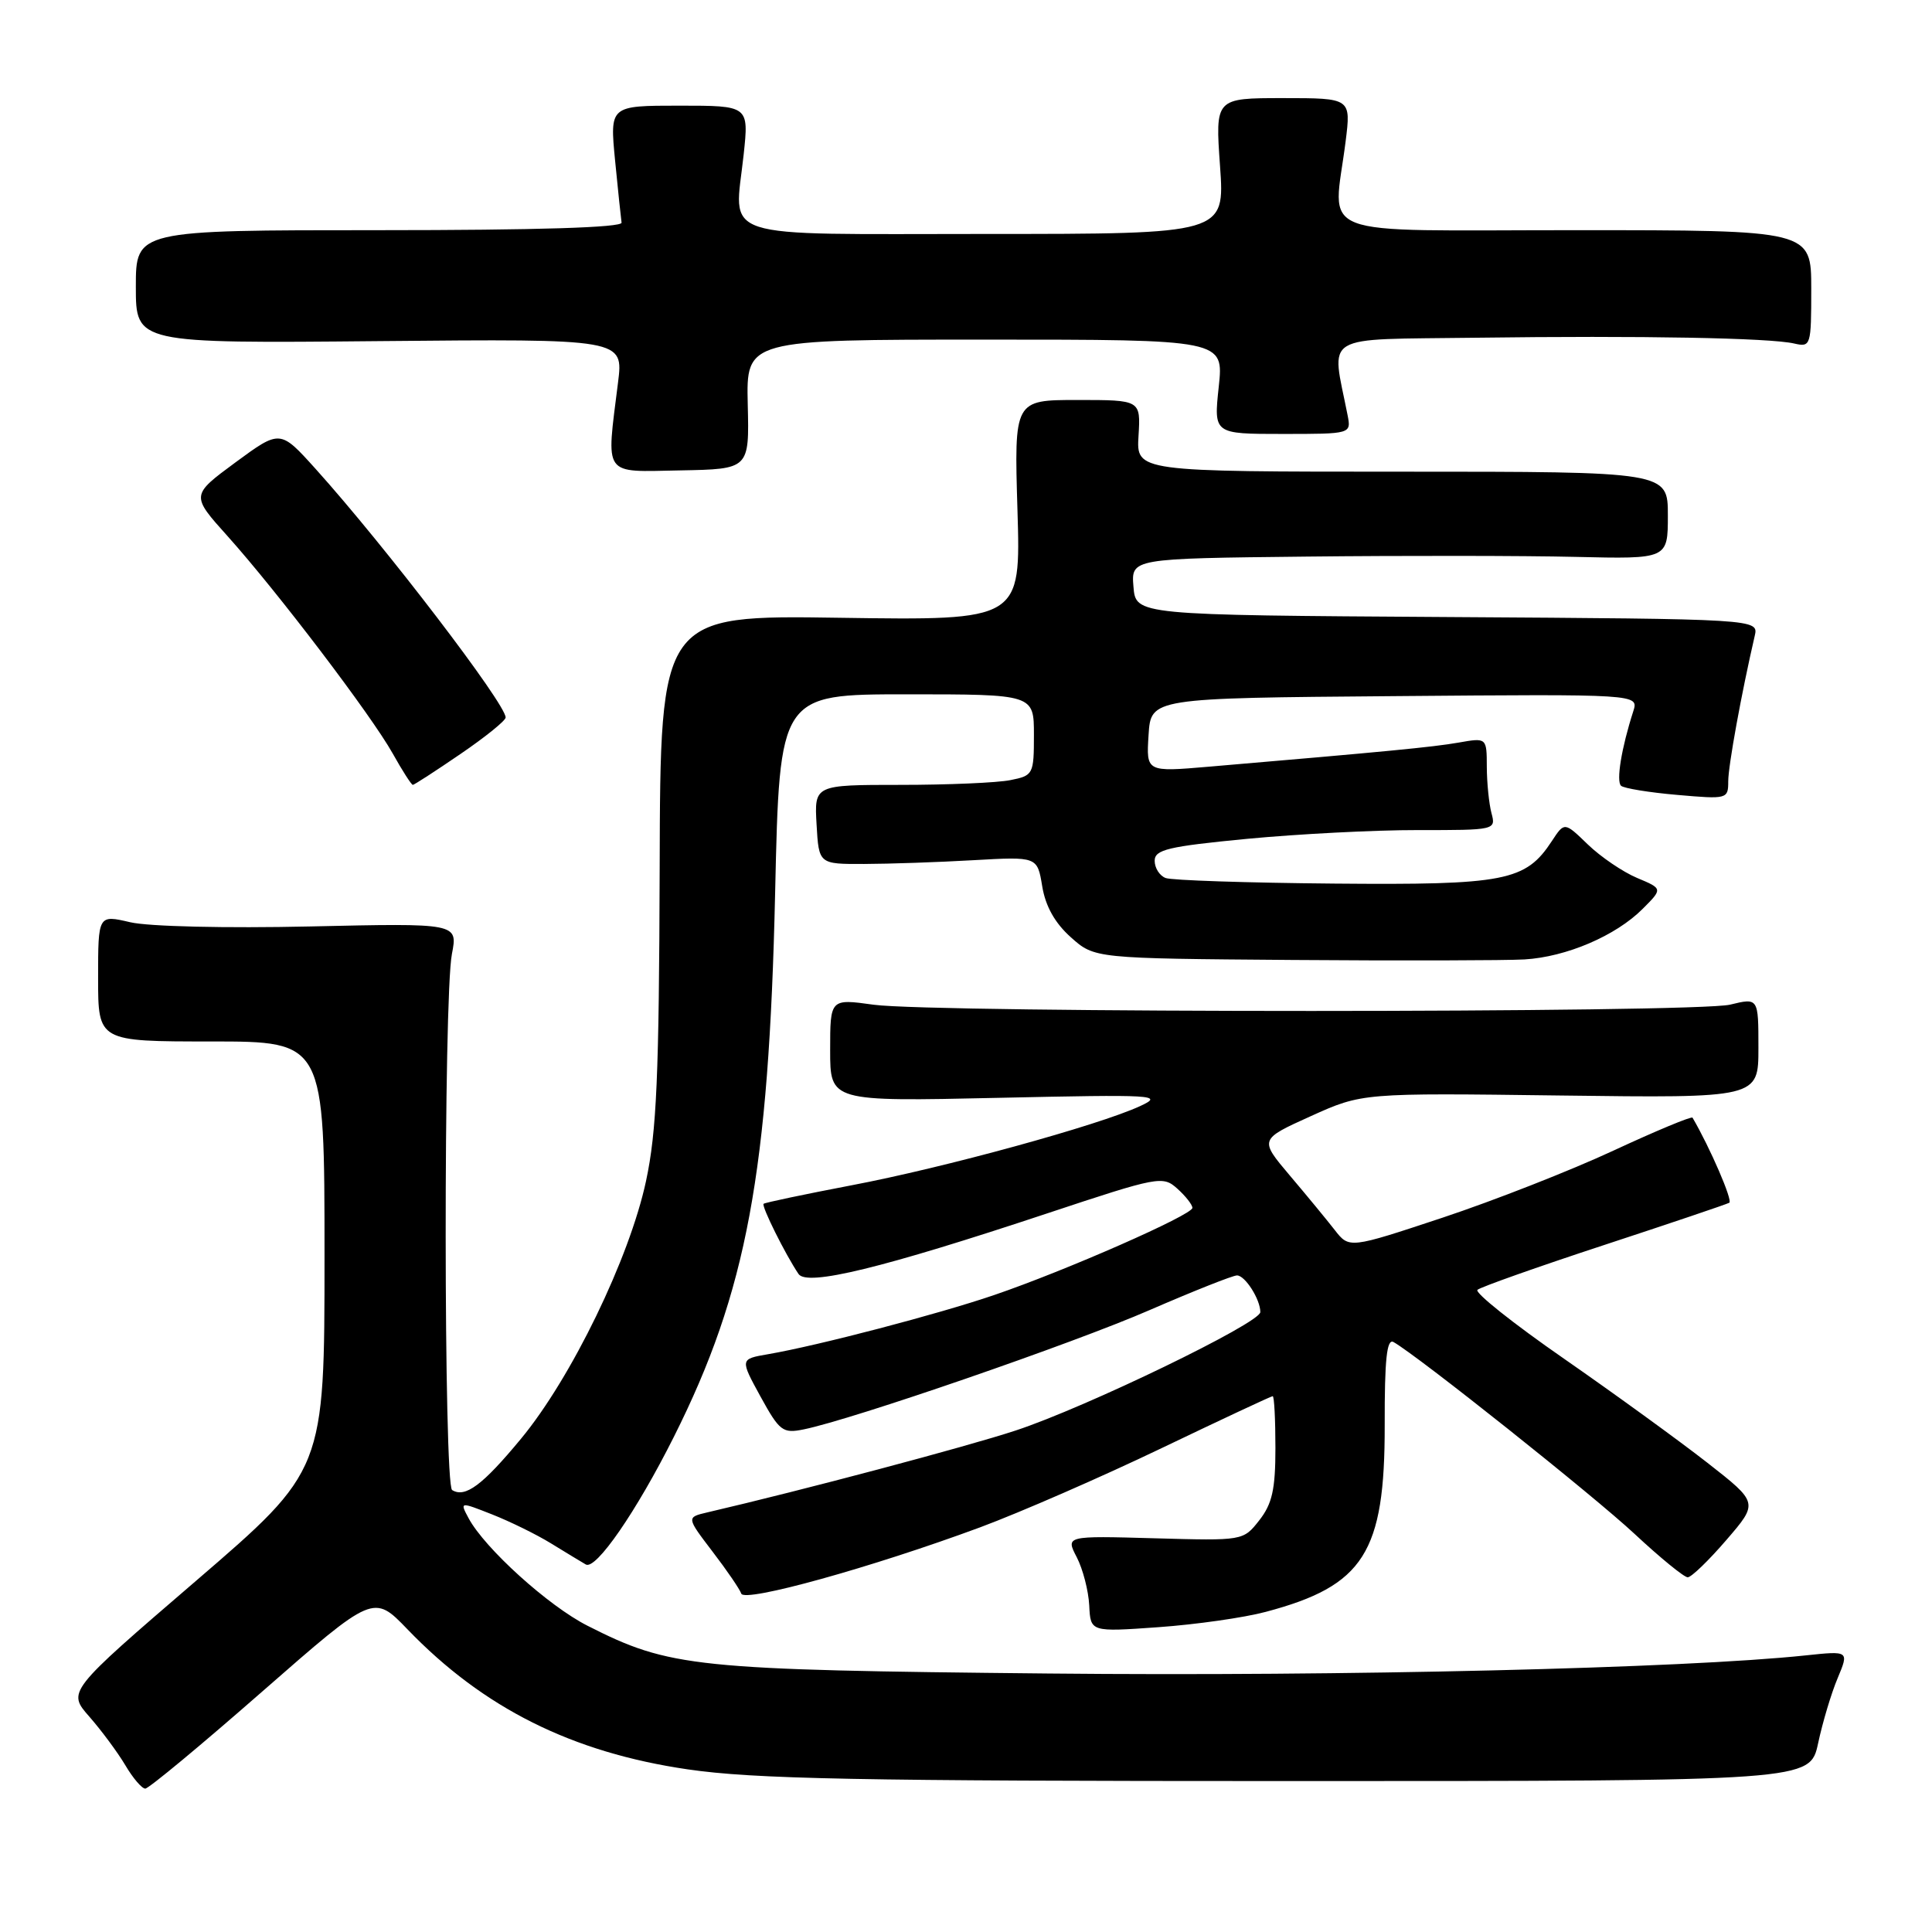 <?xml version="1.0" encoding="UTF-8" standalone="no"?>
<!DOCTYPE svg PUBLIC "-//W3C//DTD SVG 1.1//EN" "http://www.w3.org/Graphics/SVG/1.1/DTD/svg11.dtd" >
<svg xmlns="http://www.w3.org/2000/svg" xmlns:xlink="http://www.w3.org/1999/xlink" version="1.1" viewBox="0 0 256 256">
 <g >
 <path fill="currentColor"
d=" M 34.78 224.11 C 49.50 211.23 49.50 211.23 54.00 215.90 C 64.05 226.34 75.80 232.21 91.13 234.45 C 99.93 235.73 113.61 236.00 170.80 236.00 C 239.83 236.00 239.83 236.00 240.91 230.99 C 241.50 228.23 242.66 224.34 243.50 222.36 C 245.01 218.74 245.01 218.74 239.25 219.35 C 223.17 221.06 177.86 222.14 139.00 221.75 C 91.89 221.28 88.77 220.96 77.85 215.42 C 72.67 212.80 64.23 205.16 62.09 201.17 C 60.92 198.98 60.92 198.98 65.21 200.67 C 67.57 201.60 71.08 203.32 73.00 204.50 C 74.92 205.68 77.00 206.94 77.62 207.30 C 78.95 208.08 84.33 200.28 89.29 190.39 C 98.94 171.16 101.88 155.35 102.71 118.25 C 103.30 92.00 103.30 92.00 120.15 92.00 C 137.00 92.00 137.00 92.00 137.00 97.38 C 137.00 102.59 136.91 102.77 133.88 103.37 C 132.16 103.72 125.61 104.00 119.32 104.00 C 107.90 104.00 107.90 104.00 108.20 109.25 C 108.50 114.50 108.50 114.50 114.50 114.48 C 117.80 114.47 124.31 114.25 128.98 113.98 C 137.45 113.50 137.45 113.50 138.10 117.44 C 138.53 120.08 139.79 122.32 141.89 124.19 C 145.03 127.00 145.03 127.00 171.27 127.20 C 185.69 127.31 199.53 127.27 202.00 127.13 C 207.55 126.80 214.09 124.00 217.65 120.44 C 220.33 117.76 220.33 117.76 216.92 116.33 C 215.04 115.54 212.10 113.54 210.40 111.90 C 207.30 108.90 207.30 108.90 205.64 111.43 C 202.15 116.76 199.48 117.28 176.74 117.08 C 165.27 116.98 155.24 116.65 154.45 116.34 C 153.65 116.04 153.00 115.01 153.00 114.06 C 153.00 112.58 154.76 112.16 165.25 111.15 C 171.99 110.51 182.16 109.98 187.87 109.99 C 198.13 110.00 198.23 109.98 197.63 107.75 C 197.30 106.51 197.02 103.75 197.01 101.62 C 197.00 97.74 197.00 97.74 193.25 98.40 C 189.82 99.00 183.63 99.59 160.19 101.59 C 151.88 102.30 151.88 102.30 152.19 97.40 C 152.50 92.50 152.50 92.50 184.82 92.24 C 217.14 91.97 217.14 91.97 216.42 94.24 C 214.85 99.11 214.13 103.53 214.80 104.12 C 215.18 104.46 218.54 105.01 222.25 105.33 C 228.87 105.91 229.00 105.88 229.00 103.53 C 229.00 101.47 230.76 91.81 232.51 84.26 C 233.03 82.02 233.03 82.02 191.77 81.76 C 150.50 81.50 150.50 81.50 150.19 77.75 C 149.88 74.00 149.88 74.00 173.19 73.75 C 186.01 73.61 202.01 73.63 208.75 73.79 C 221.00 74.08 221.00 74.08 221.00 68.29 C 221.00 62.50 221.00 62.50 185.79 62.50 C 150.57 62.50 150.57 62.50 150.86 57.75 C 151.15 53.00 151.15 53.00 142.77 53.00 C 134.38 53.00 134.38 53.00 134.82 67.61 C 135.26 82.21 135.26 82.21 111.38 81.86 C 87.50 81.50 87.50 81.50 87.41 115.00 C 87.33 142.57 87.01 149.92 85.60 156.50 C 83.42 166.69 75.71 182.59 69.02 190.66 C 63.94 196.80 61.64 198.51 59.91 197.44 C 58.79 196.75 58.76 132.16 59.88 126.41 C 60.67 122.32 60.67 122.32 41.09 122.76 C 29.95 123.01 19.67 122.77 17.25 122.20 C 13.00 121.21 13.00 121.21 13.00 129.61 C 13.00 138.00 13.00 138.00 28.00 138.00 C 43.00 138.00 43.00 138.00 43.00 166.41 C 43.00 194.82 43.00 194.82 25.96 209.48 C 8.91 224.14 8.91 224.14 11.85 227.48 C 13.46 229.32 15.60 232.21 16.61 233.91 C 17.61 235.61 18.80 237.00 19.25 237.00 C 19.70 237.00 26.69 231.20 34.78 224.11 Z  M 167.72 213.58 C 180.72 210.13 183.51 205.74 183.48 188.83 C 183.46 180.10 183.76 177.33 184.65 177.83 C 187.86 179.64 211.18 198.20 216.59 203.25 C 219.98 206.41 223.15 209.00 223.63 209.00 C 224.11 209.00 226.41 206.78 228.75 204.06 C 233.01 199.12 233.01 199.12 226.22 193.81 C 222.48 190.89 213.94 184.69 207.23 180.03 C 200.52 175.38 195.36 171.27 195.77 170.91 C 196.17 170.55 203.70 167.88 212.50 164.99 C 221.30 162.10 228.79 159.57 229.14 159.37 C 229.63 159.10 226.60 152.09 224.27 148.10 C 224.14 147.88 219.41 149.85 213.77 152.47 C 208.12 155.10 197.94 159.09 191.14 161.35 C 178.78 165.45 178.78 165.45 176.85 162.97 C 175.79 161.61 173.11 158.36 170.89 155.74 C 166.87 150.98 166.87 150.98 173.68 147.90 C 180.50 144.82 180.50 144.82 206.75 145.16 C 233.00 145.50 233.00 145.50 233.00 138.86 C 233.00 132.21 233.00 132.21 229.25 133.12 C 224.67 134.23 123.78 134.24 115.75 133.13 C 110.00 132.33 110.00 132.33 110.00 139.15 C 110.00 145.96 110.00 145.96 132.25 145.47 C 153.09 145.01 154.28 145.08 151.08 146.56 C 145.58 149.11 125.07 154.74 112.82 157.06 C 106.60 158.25 101.36 159.35 101.18 159.51 C 100.87 159.80 104.07 166.24 105.81 168.81 C 106.93 170.47 116.90 168.04 138.76 160.78 C 153.55 155.87 154.08 155.77 156.01 157.51 C 157.11 158.50 158.00 159.64 158.00 160.05 C 158.00 160.98 141.23 168.36 131.73 171.60 C 124.33 174.13 108.44 178.29 101.77 179.44 C 98.05 180.08 98.05 180.08 100.77 185.05 C 103.30 189.65 103.72 189.97 106.50 189.40 C 112.93 188.10 142.24 177.99 152.29 173.61 C 158.12 171.08 163.35 169.00 163.91 169.00 C 164.98 169.00 167.00 172.17 167.00 173.86 C 167.00 175.30 143.89 186.49 134.58 189.55 C 128.10 191.69 106.41 197.45 93.72 200.40 C 90.95 201.05 90.95 201.05 94.41 205.59 C 96.32 208.08 98.03 210.59 98.22 211.16 C 98.63 212.38 115.49 207.70 129.87 202.38 C 135.17 200.41 145.97 195.70 153.89 191.90 C 161.80 188.11 168.44 185.00 168.64 185.00 C 168.84 185.00 169.00 188.09 169.00 191.87 C 169.00 197.36 168.57 199.27 166.86 201.45 C 164.73 204.16 164.73 204.16 152.97 203.83 C 141.20 203.50 141.20 203.50 142.68 206.35 C 143.49 207.92 144.23 210.79 144.33 212.73 C 144.50 216.25 144.50 216.25 153.50 215.61 C 158.45 215.26 164.85 214.35 167.72 213.58 Z  M 61.01 99.91 C 64.31 97.66 67.00 95.49 67.00 95.07 C 67.00 93.25 51.02 72.35 41.81 62.12 C 37.12 56.92 37.12 56.92 31.20 61.27 C 25.29 65.63 25.29 65.63 30.17 71.06 C 36.76 78.41 49.15 94.71 52.03 99.83 C 53.31 102.13 54.52 104.00 54.70 104.00 C 54.88 104.00 57.72 102.16 61.01 99.91 Z  M 99.08 53.58 C 98.88 45.00 98.88 45.00 130.52 45.00 C 162.16 45.00 162.16 45.00 161.49 51.25 C 160.82 57.50 160.82 57.50 169.93 57.50 C 179.05 57.50 179.05 57.50 178.56 55.00 C 176.41 44.03 174.75 45.03 195.64 44.75 C 217.51 44.46 234.54 44.77 237.75 45.52 C 239.94 46.02 240.00 45.81 240.00 38.27 C 240.00 30.50 240.00 30.50 208.75 30.50 C 173.34 30.50 176.66 31.78 178.30 18.75 C 179.02 13.00 179.02 13.00 170.02 13.00 C 161.02 13.00 161.02 13.00 161.66 22.00 C 162.30 31.00 162.30 31.00 130.72 31.00 C 94.36 31.00 97.31 31.96 98.54 20.47 C 99.23 14.00 99.23 14.00 90.02 14.00 C 80.80 14.00 80.80 14.00 81.50 21.25 C 81.89 25.24 82.28 28.95 82.36 29.50 C 82.45 30.15 71.18 30.50 50.25 30.50 C 18.00 30.50 18.00 30.50 18.00 38.00 C 18.00 45.50 18.00 45.50 50.31 45.20 C 82.62 44.90 82.62 44.90 81.89 50.70 C 80.32 63.31 79.76 62.52 90.14 62.33 C 99.29 62.16 99.29 62.16 99.08 53.58 Z "/>
</g>
</svg>
